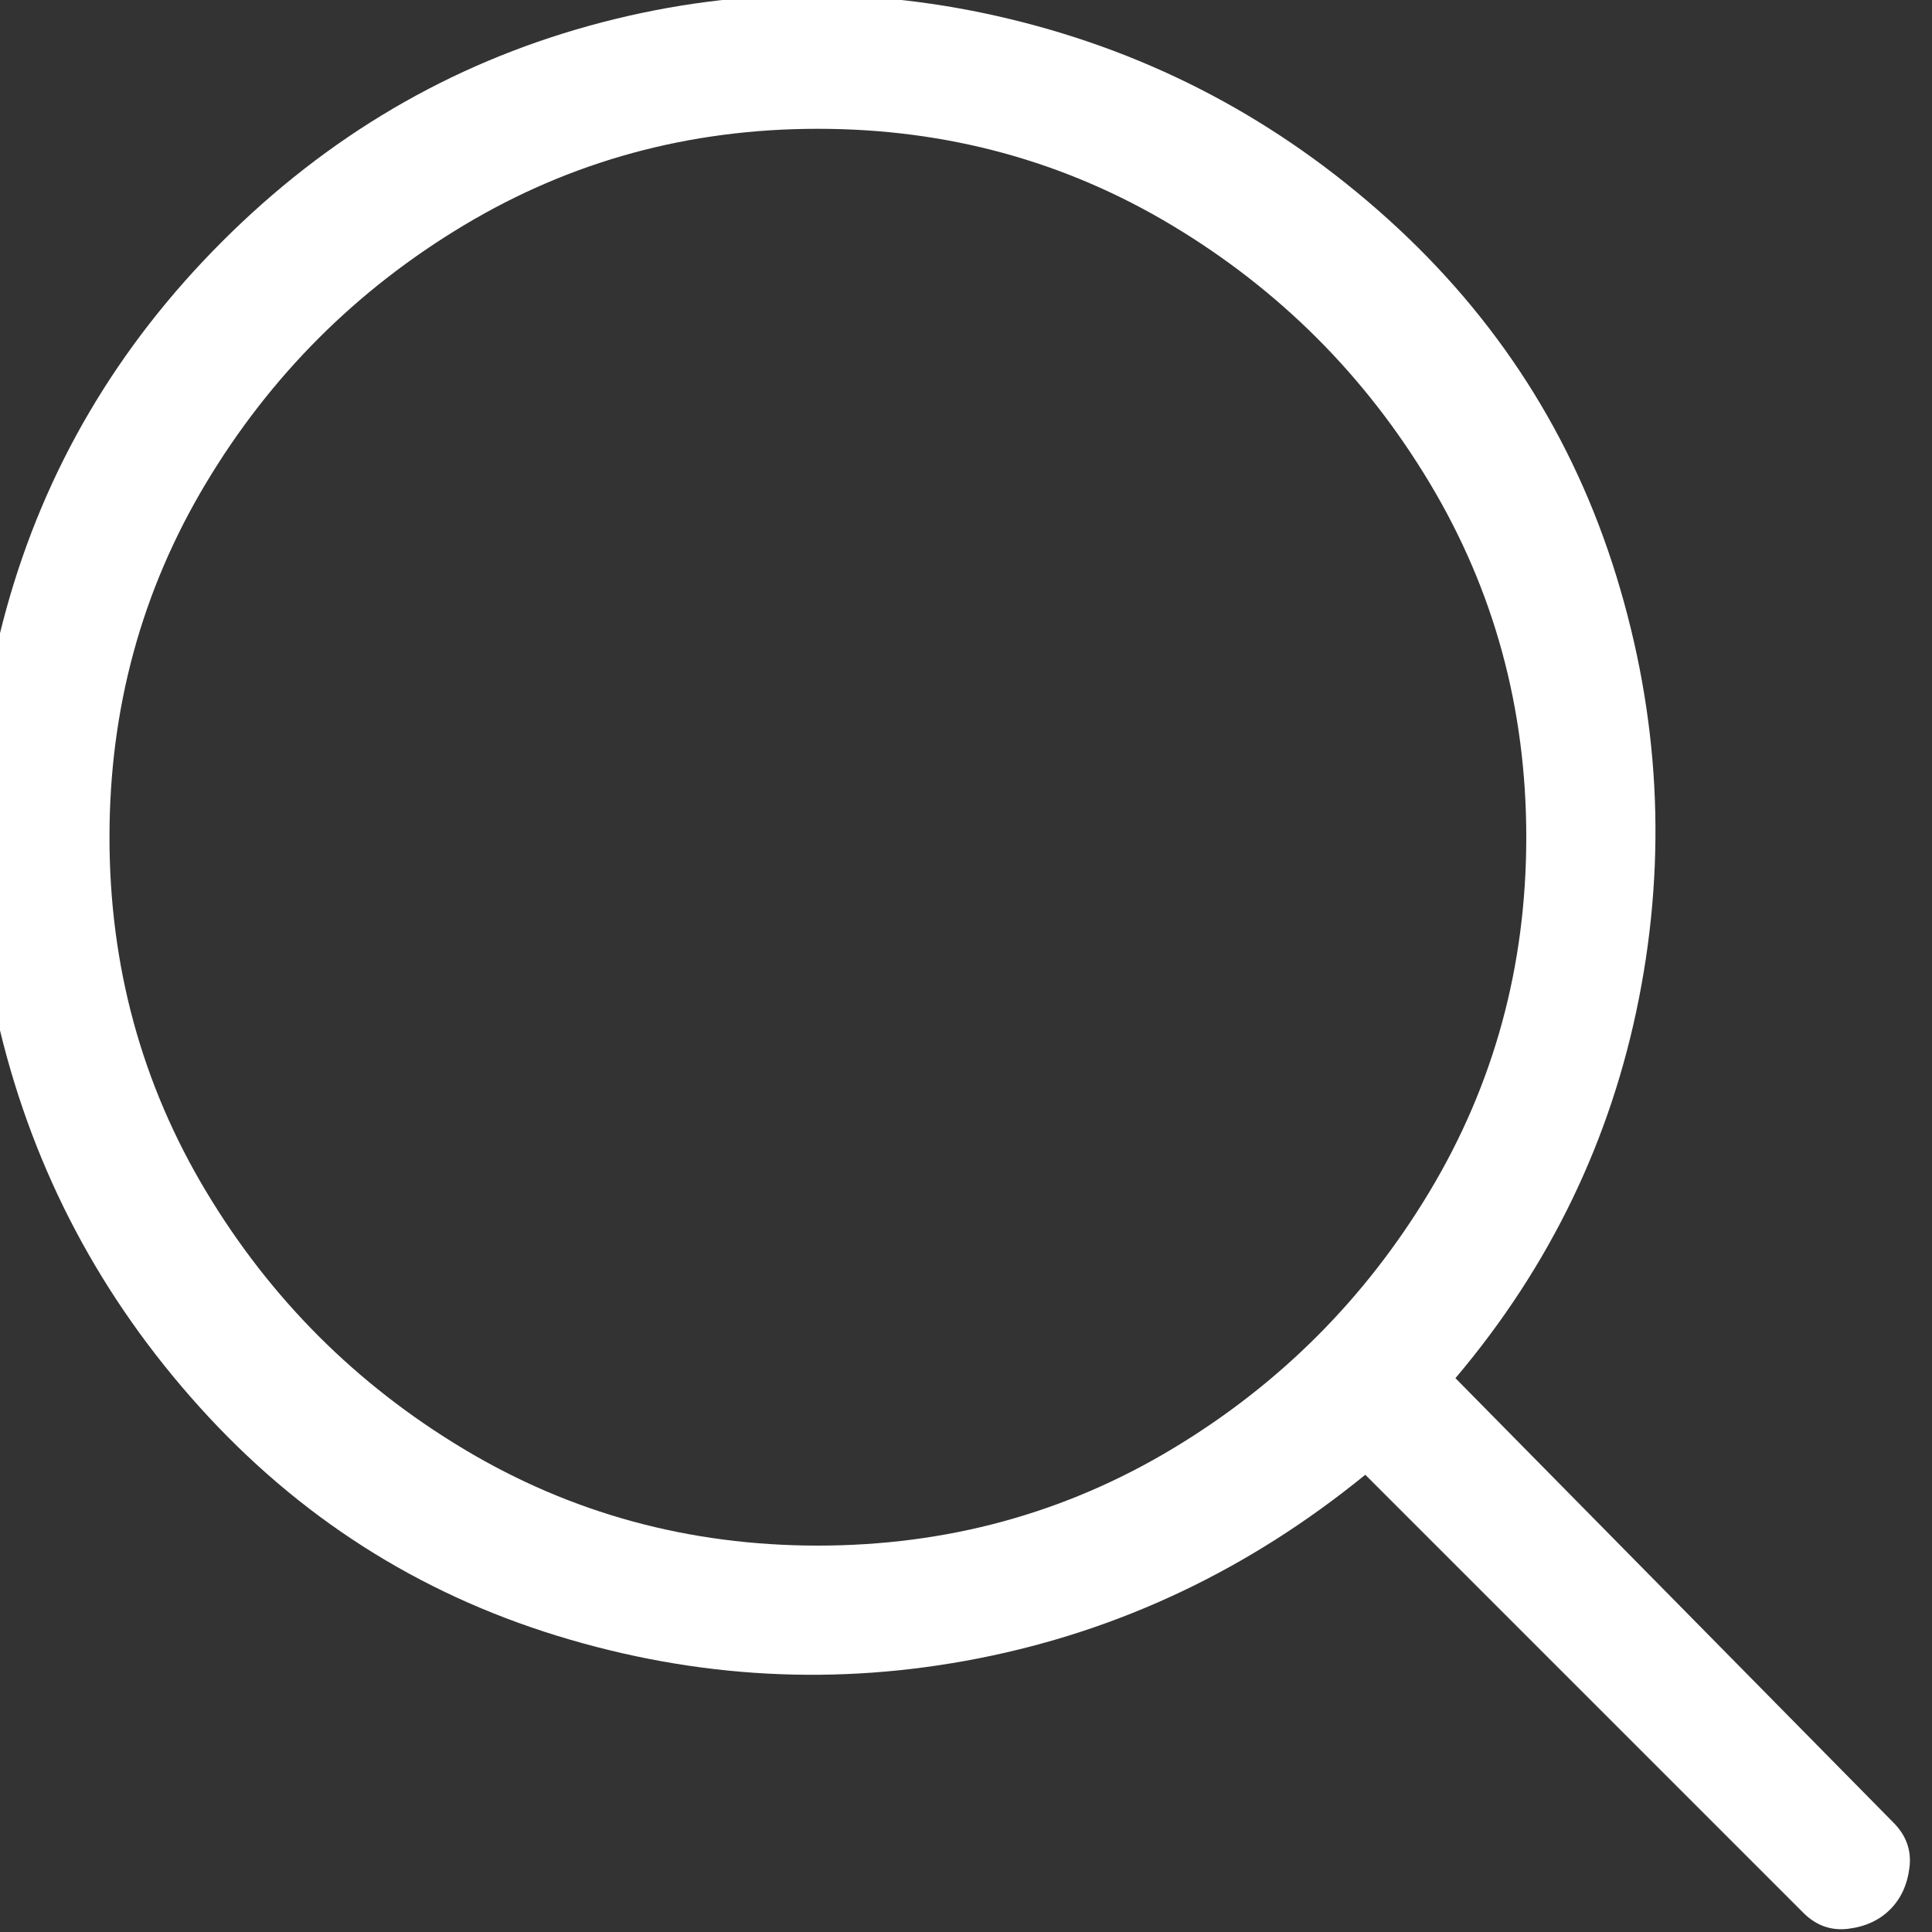 <svg width="18" height="18" viewBox="0 0 18 18" fill="none" xmlns="http://www.w3.org/2000/svg">
<rect x="0" y="0" width="18" height="18" fill="#333333" stroke="none"/>
<path d="M17.64 16.98L13.56 12.84C14.44 11.8 15.01 10.62 15.27 9.3C15.53 7.98 15.46 6.67 15.06 5.37C14.66 4.07 13.95 2.96 12.93 2.04C11.91 1.12 10.74 0.5 9.42 0.18C8.1 -0.14 6.79 -0.12 5.49 0.24C4.19 0.6 3.05 1.27 2.07 2.25C1.09 3.23 0.42 4.37 0.06 5.67C-0.3 6.97 -0.32 8.28 6.49691e-06 9.6C0.32 10.92 0.94 12.09 1.86 13.11C2.78 14.13 3.89 14.84 5.19 15.24C6.49 15.64 7.8 15.71 9.12 15.45C10.44 15.19 11.64 14.62 12.72 13.74L16.8 17.82C16.92 17.94 17.06 17.99 17.22 17.97C17.38 17.95 17.51 17.89 17.61 17.79C17.71 17.69 17.77 17.56 17.79 17.4C17.81 17.24 17.76 17.1 17.64 16.98ZM1.02 7.8C1.02 6.6 1.32 5.5 1.92 4.5C2.52 3.5 3.32 2.7 4.32 2.1C5.32 1.5 6.42 1.2 7.62 1.2C8.82 1.2 9.92 1.5 10.92 2.1C11.92 2.7 12.72 3.5 13.32 4.5C13.92 5.5 14.22 6.6 14.22 7.8C14.22 9 13.92 10.1 13.32 11.1C12.72 12.1 11.92 12.9 10.92 13.5C9.92 14.1 8.82 14.4 7.62 14.4C6.42 14.4 5.32 14.1 4.32 13.5C3.32 12.9 2.52 12.1 1.92 11.1C1.32 10.1 1.02 9 1.02 7.8Z" fill="white"/>
</svg>
